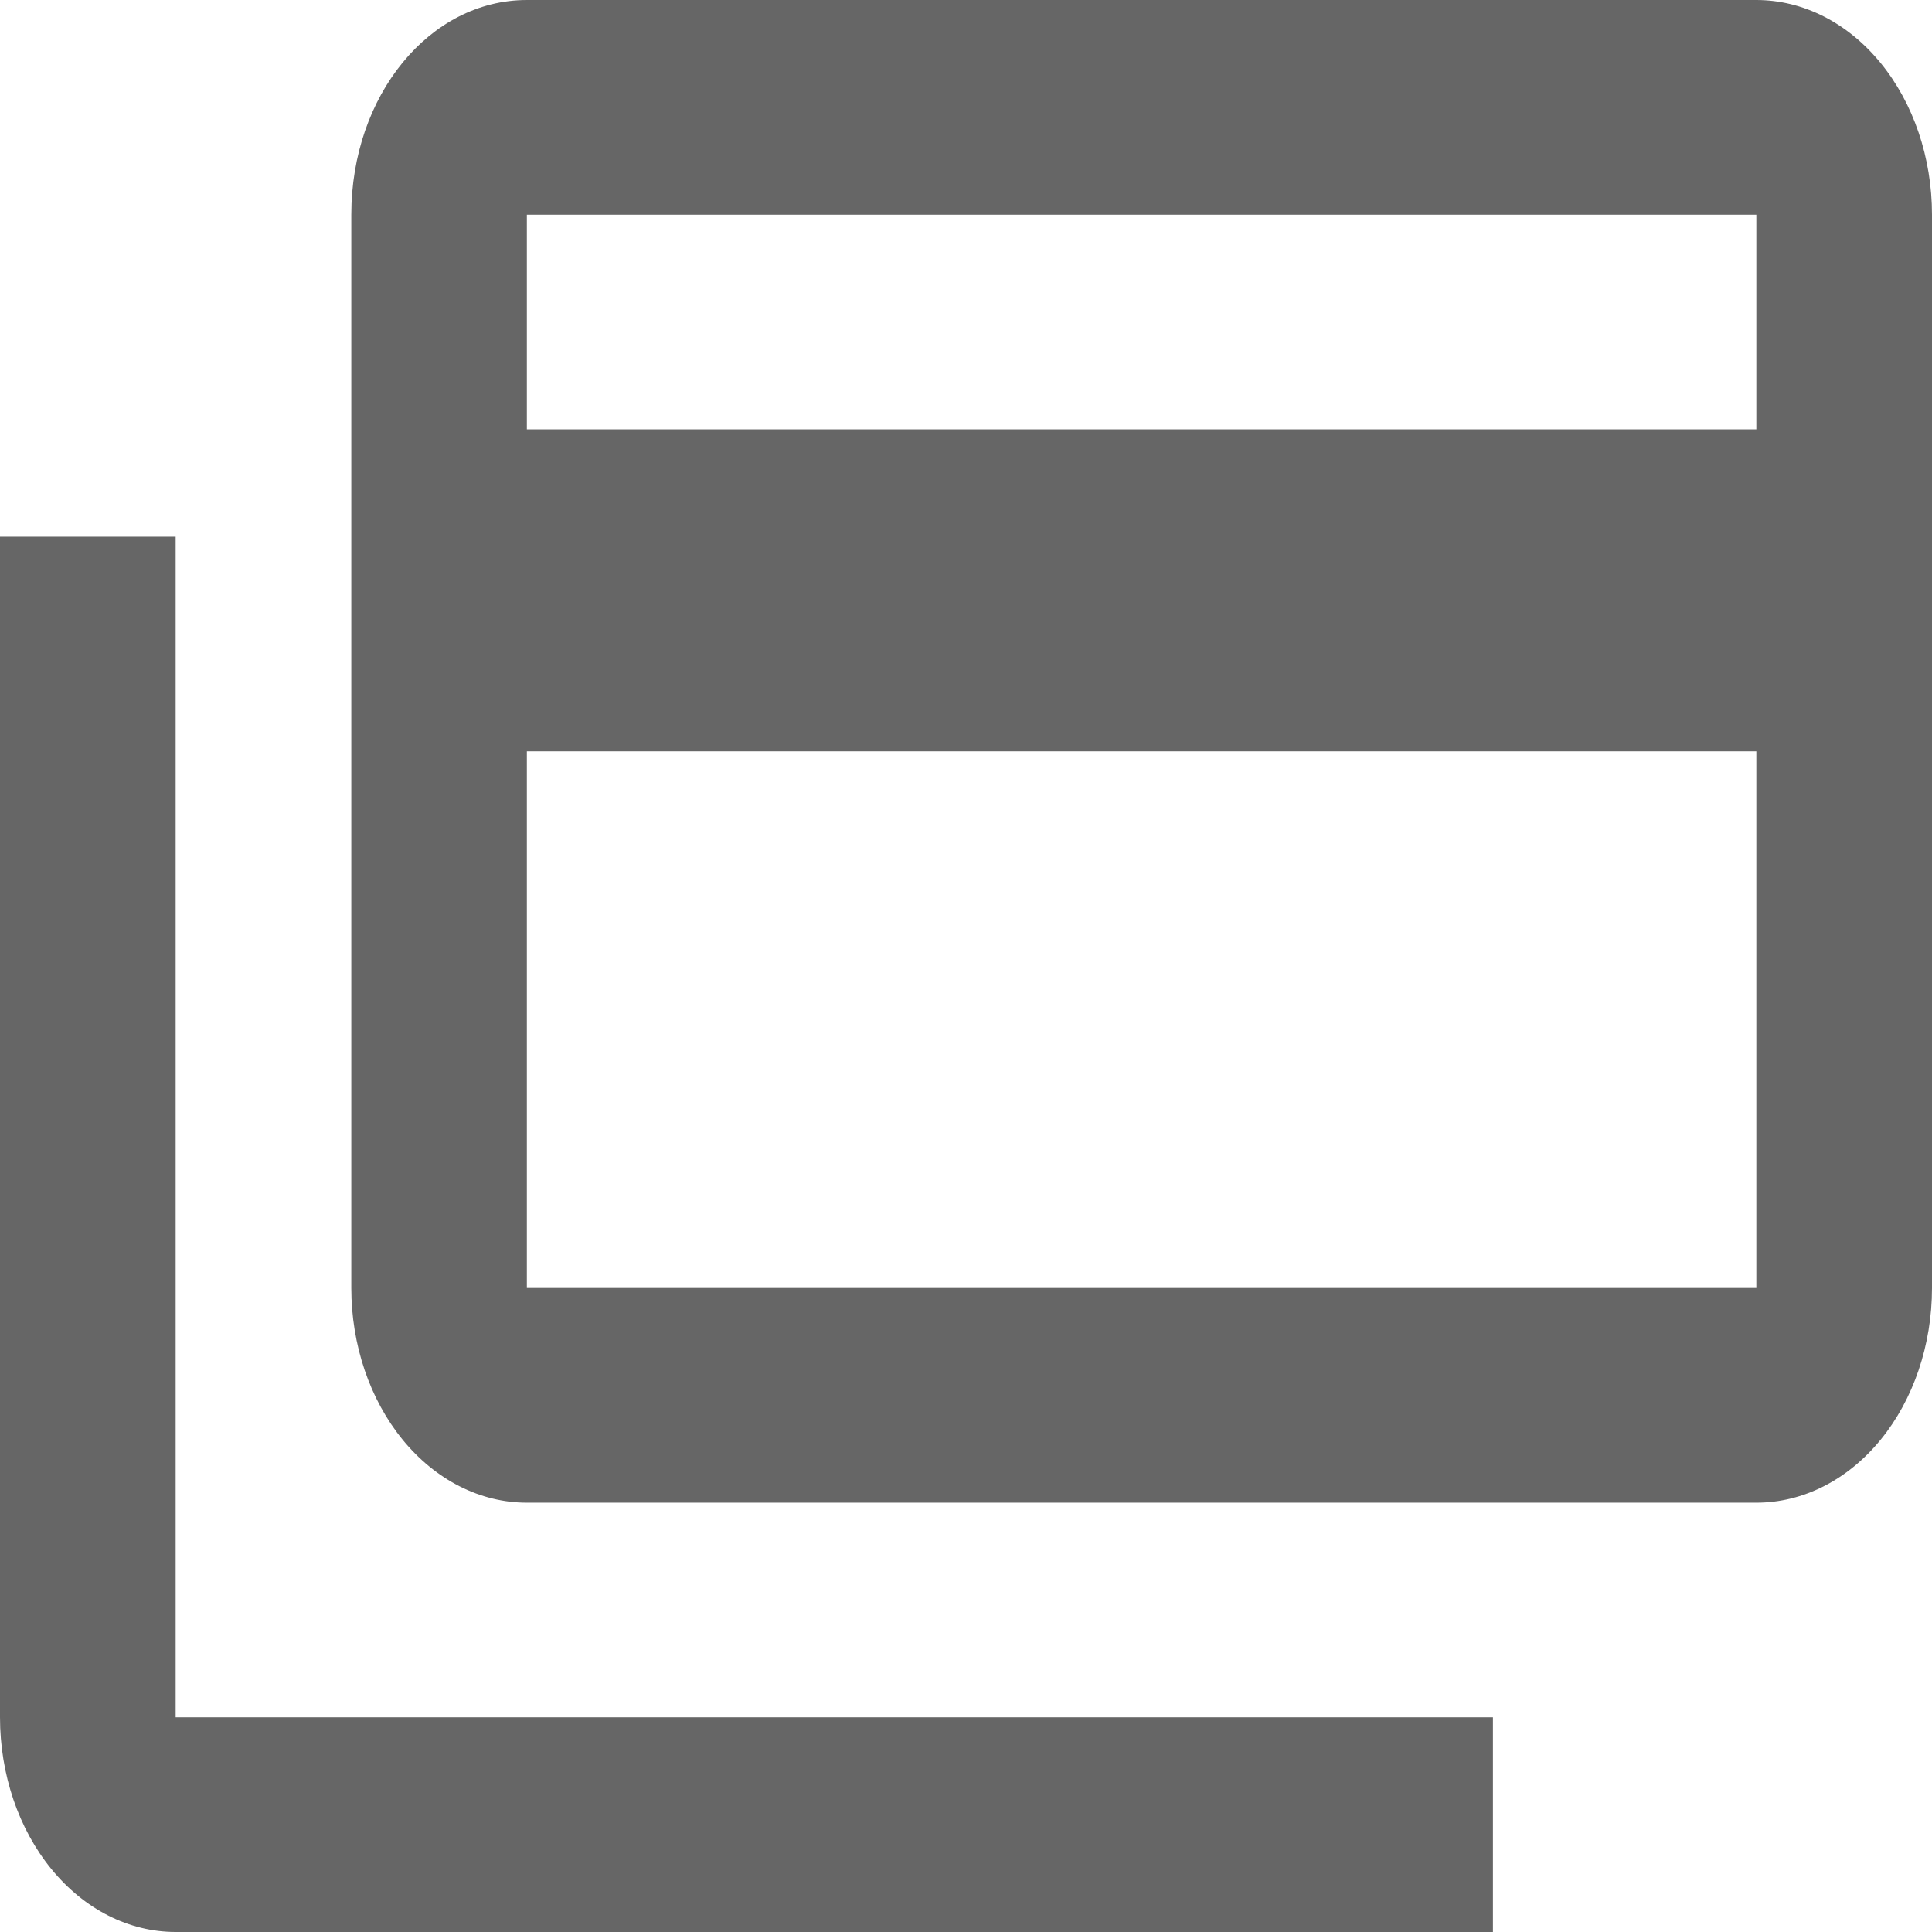 <svg width="24" height="24" viewBox="0 0 24 24" fill="none" xmlns="http://www.w3.org/2000/svg">
<path d="M21.818 5.333V2.667H6.545V5.333H21.818ZM21.818 16V9.333H6.545V16H21.818ZM21.818 0C22.397 0 22.952 0.281 23.361 0.781C23.77 1.281 24 1.959 24 2.667V16C24 16.707 23.77 17.386 23.361 17.886C22.952 18.386 22.397 18.667 21.818 18.667H6.545C5.967 18.667 5.412 18.386 5.003 17.886C4.594 17.386 4.364 16.707 4.364 16V2.667C4.364 1.187 5.335 0 6.545 0H21.818ZM2.182 21.333H18.546V24H2.182C1.603 24 1.048 23.719 0.639 23.219C0.23 22.719 0 22.041 0 21.333V6.667H2.182V21.333Z" fill="black" fill-opacity="0.6"/>
</svg>
